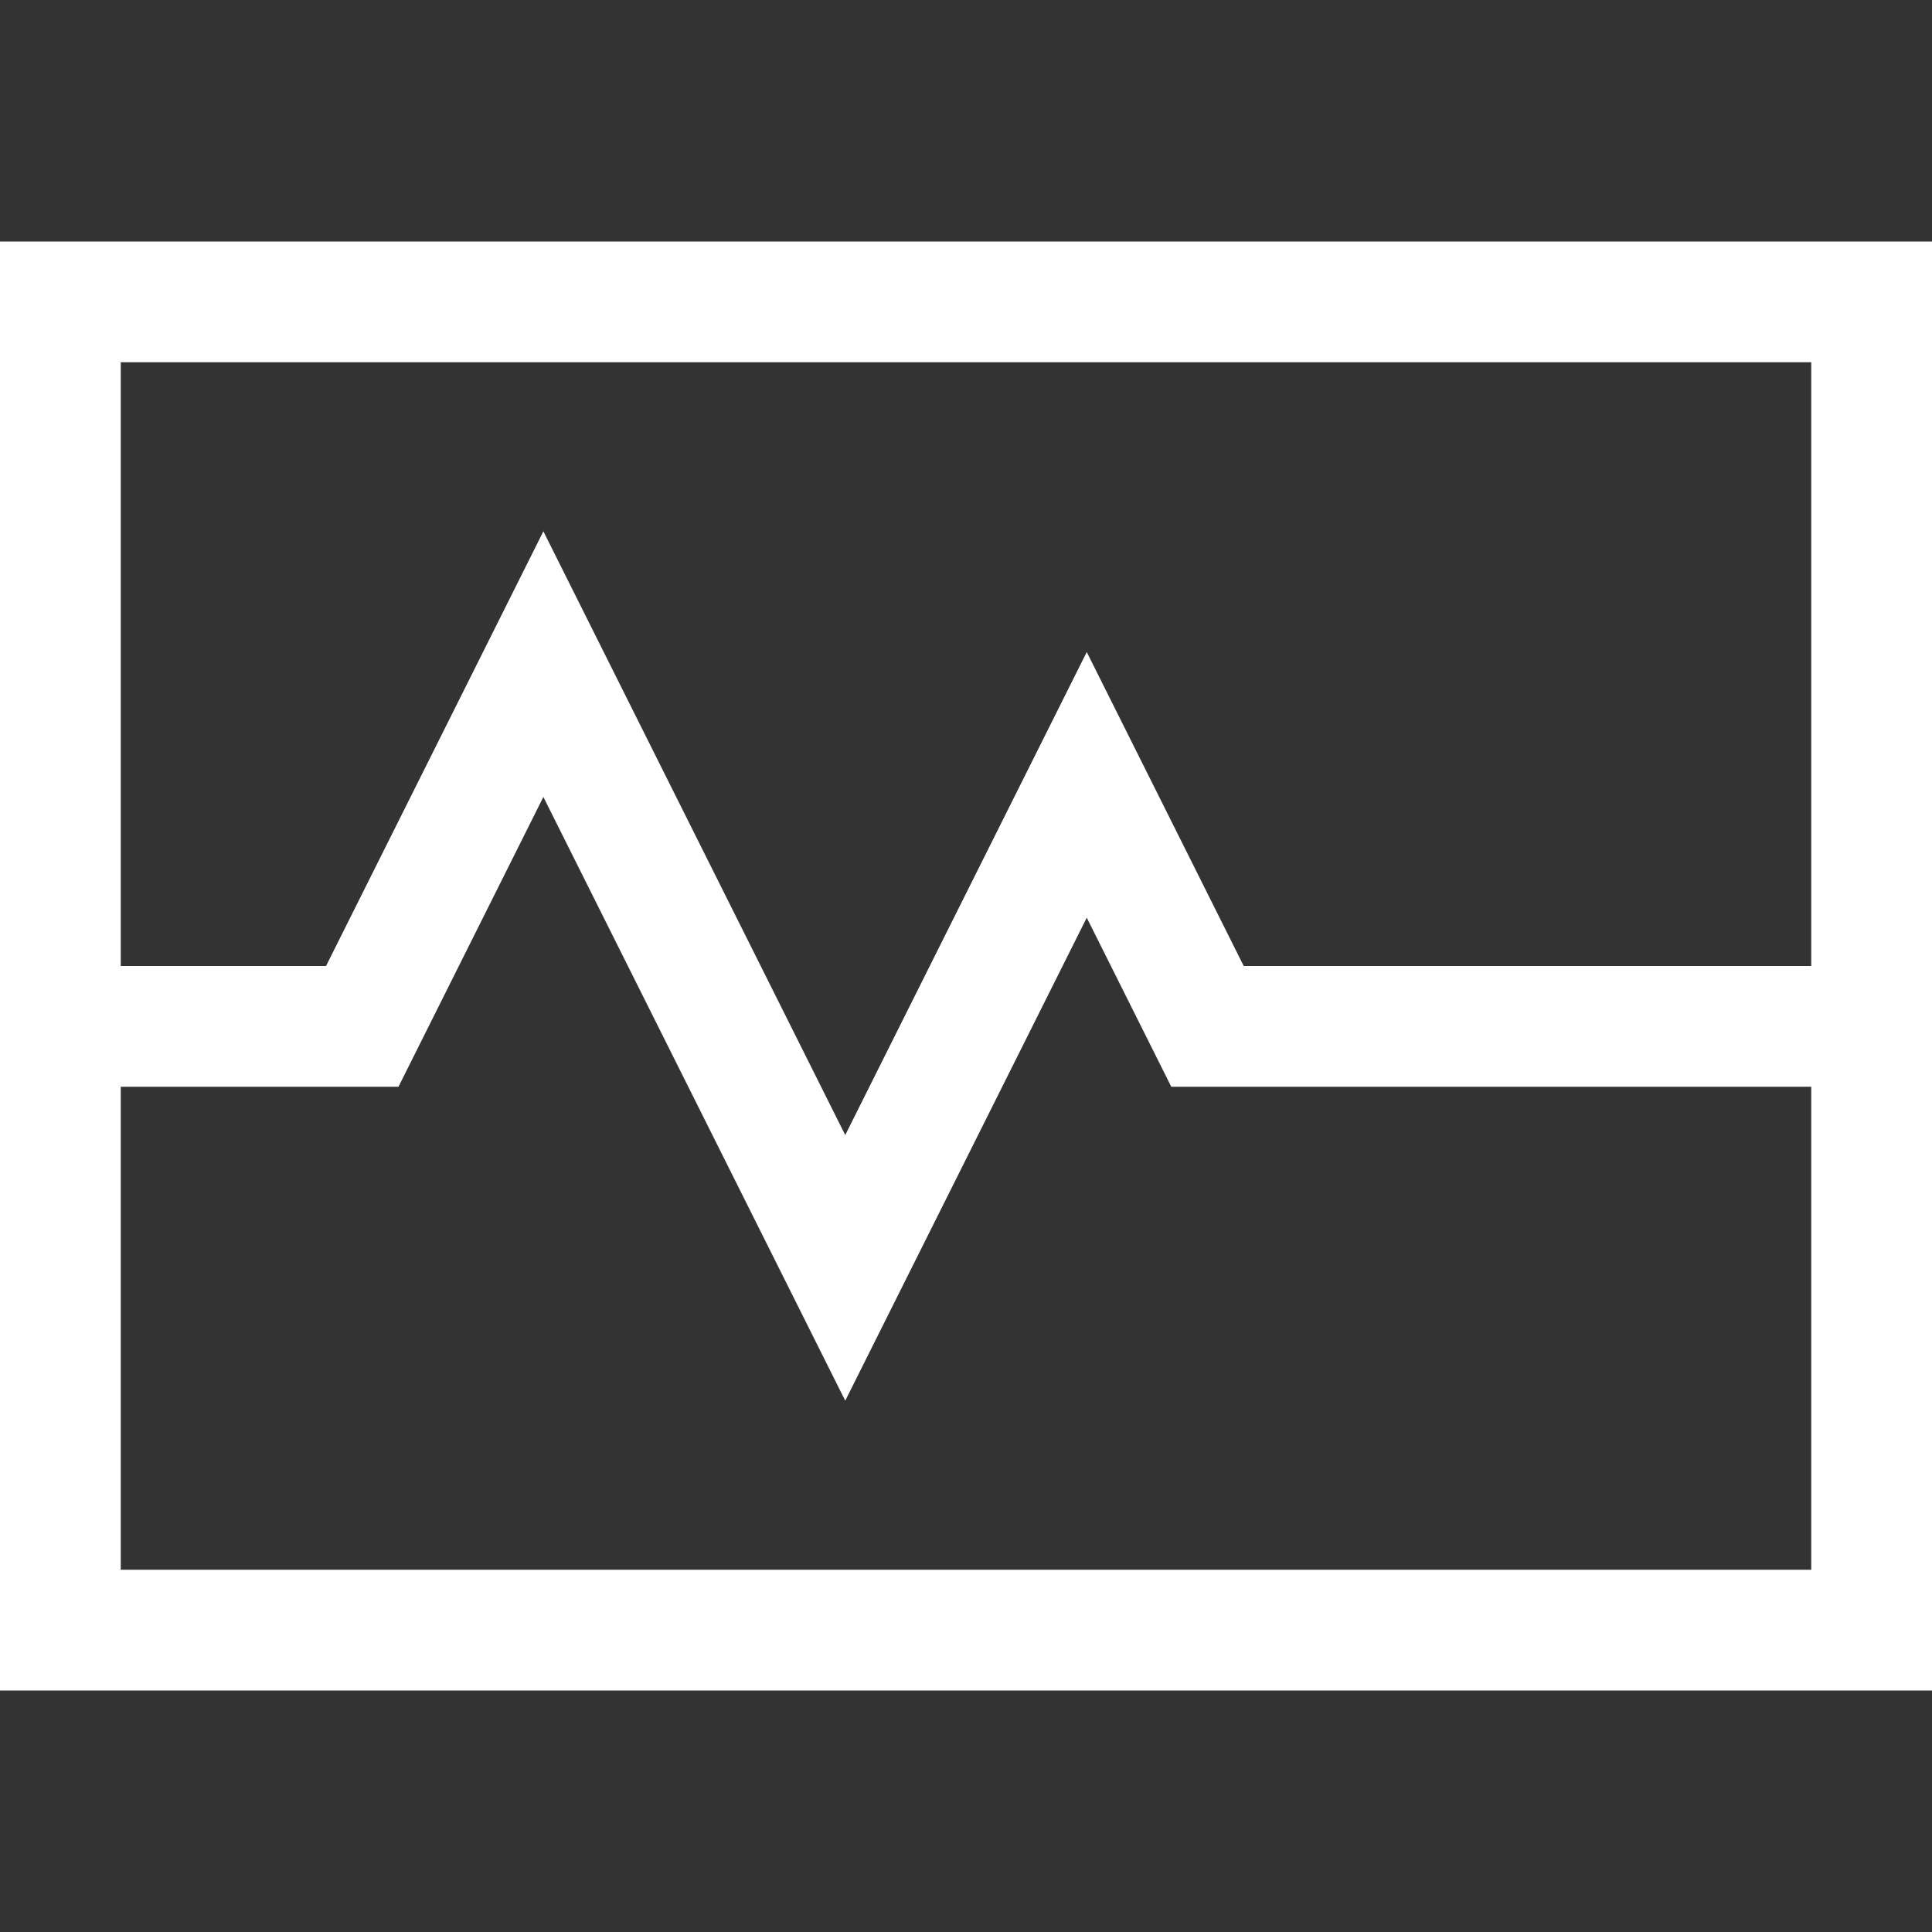 <svg xmlns="http://www.w3.org/2000/svg" xmlns:xlink="http://www.w3.org/1999/xlink" id="Layer_1" x="0" y="0" enable-background="new 0 0 16 16" version="1.1" viewBox="0 0 16 16" xml:space="preserve"><rect x="0" y="0" width="16" height="16" fill="#333333" stroke="none"/><style type="text/css">.st0{fill:#fff}</style><title>new_notebook_inverse</title><g><path d="M0,2h16v12H0V2z M15,3H1v5h1.7l1.8-3.6l2.5,5l2-4L10.3,8H15V3z M1,13h14V9H9.7L9,7.6l-2,4l-2.5-5L3.3,9H1V13z" class="st0"/></g></svg>